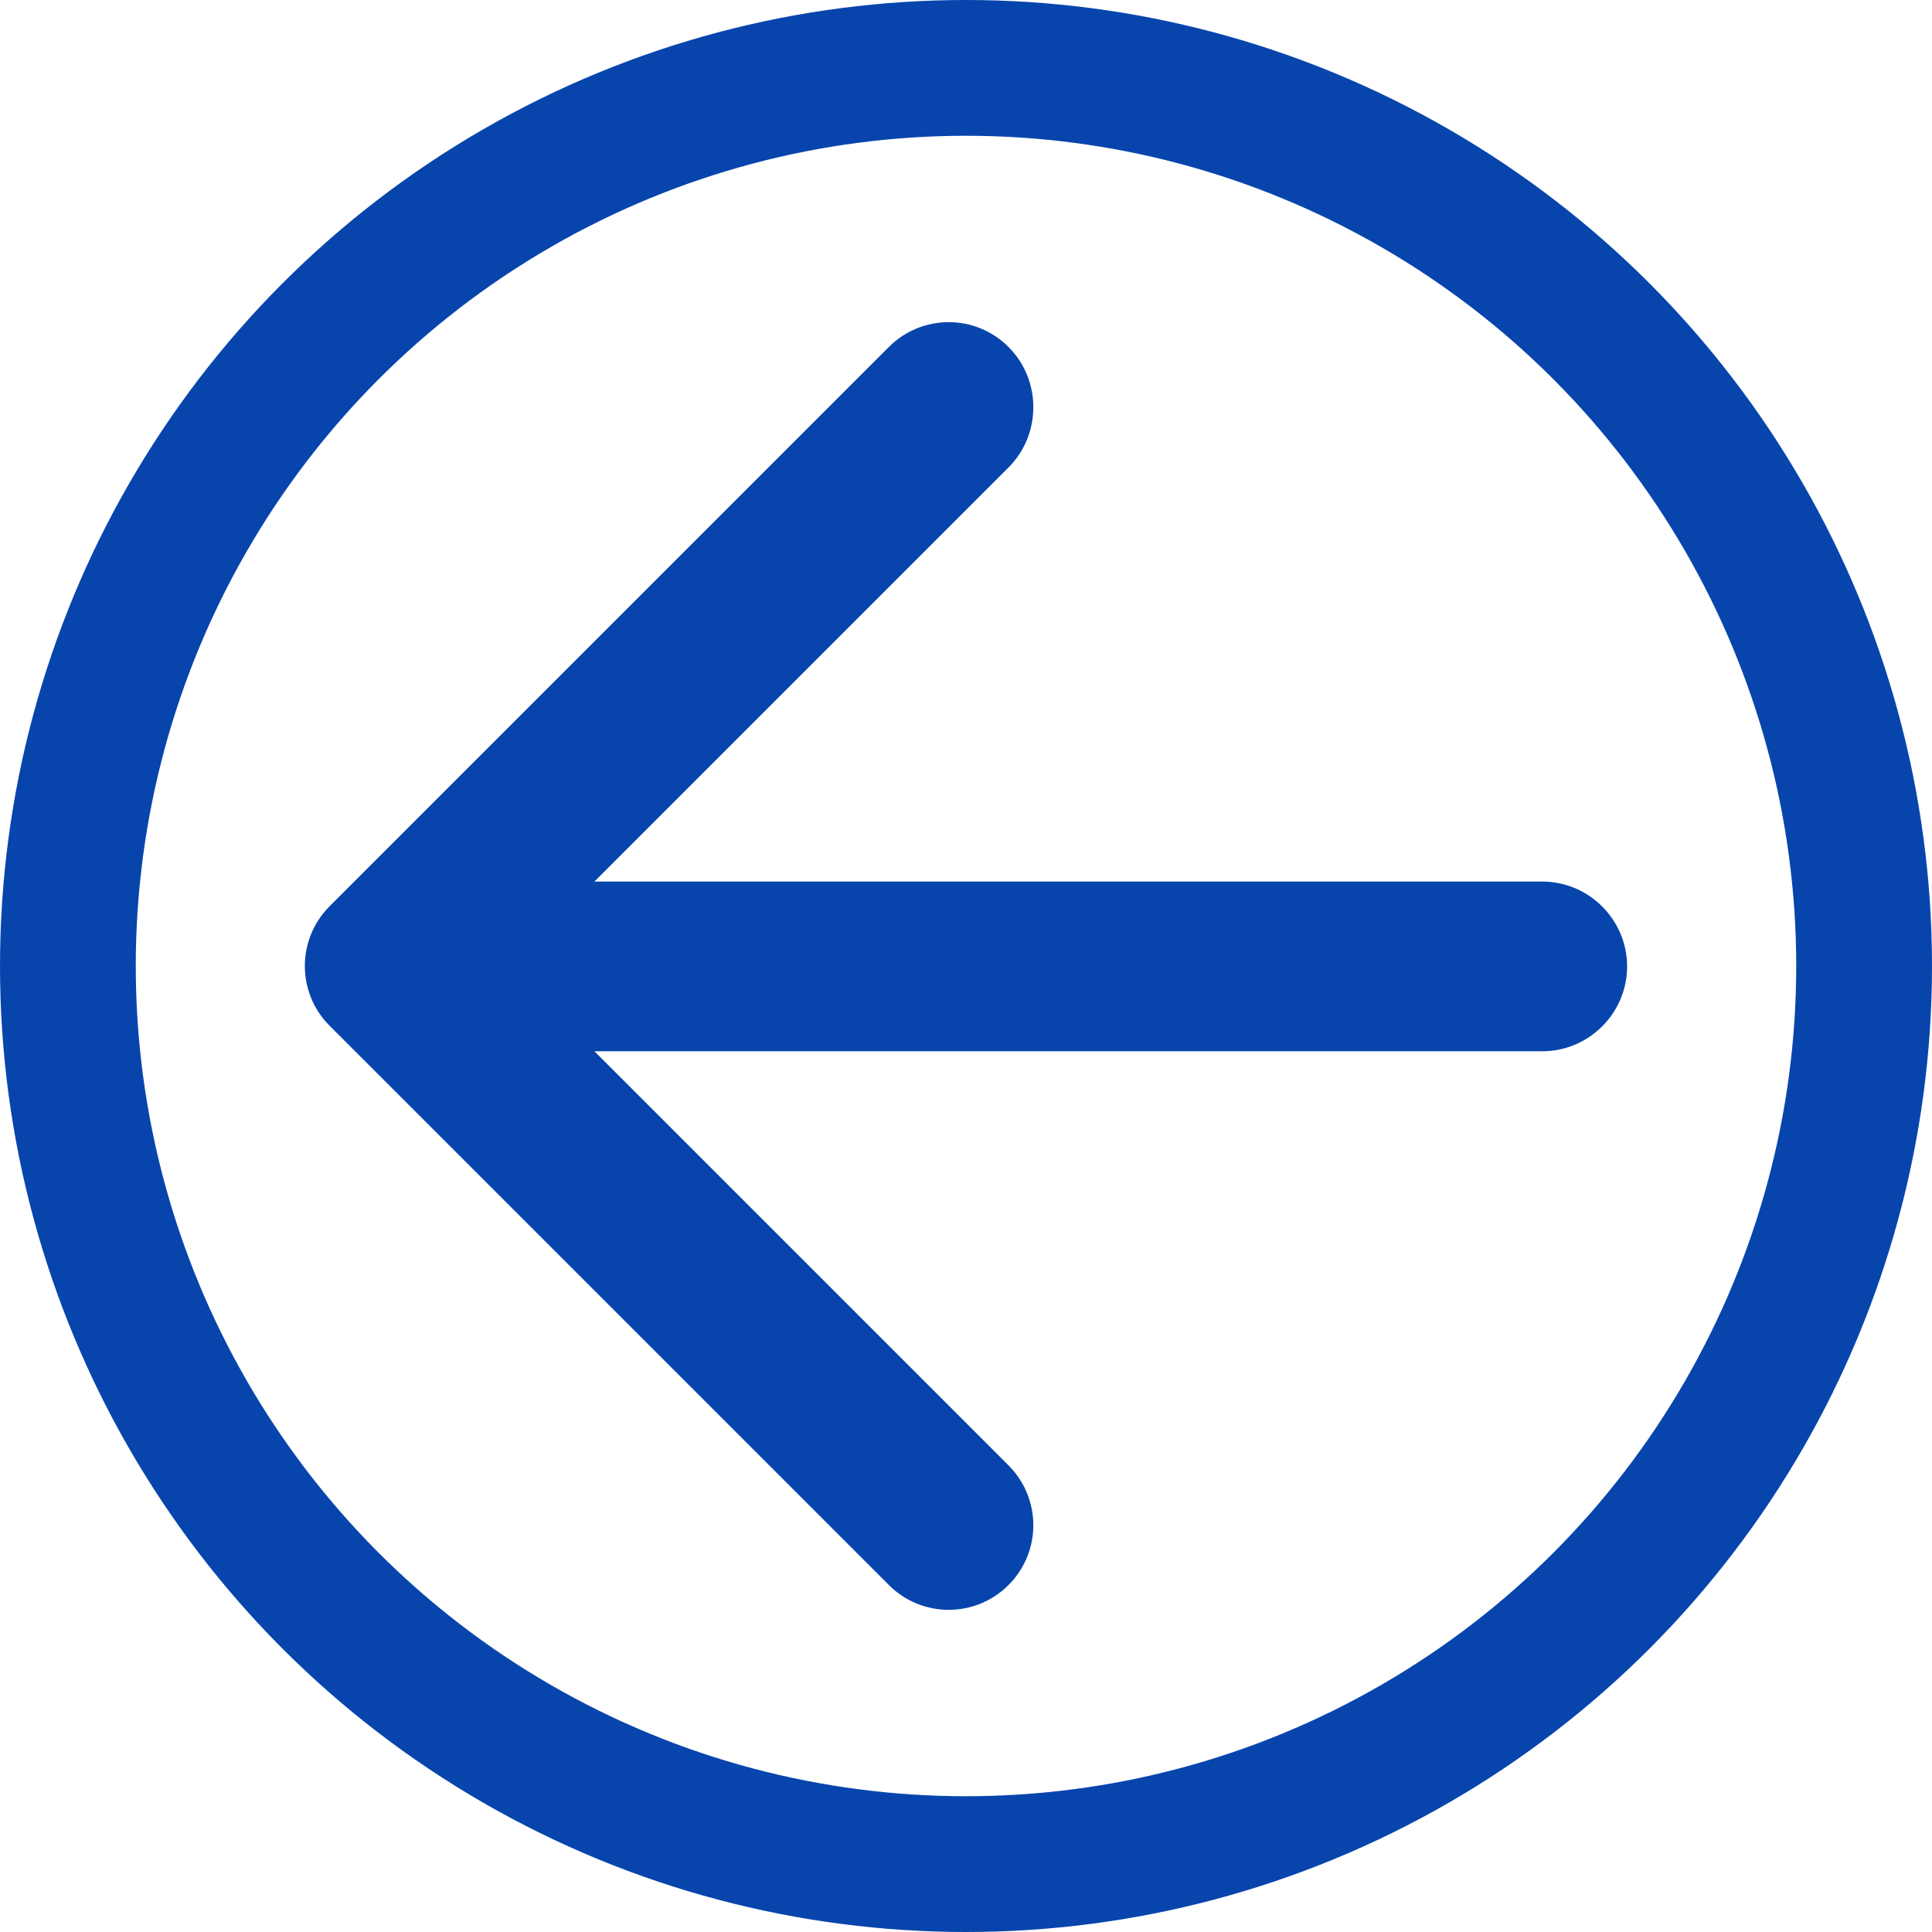 <?xml version="1.0" encoding="UTF-8" standalone="no"?>
<svg
   xmlns:dc="http://purl.org/dc/elements/1.1/"
   xmlns:cc="http://creativecommons.org/ns#"
   xmlns:rdf="http://www.w3.org/1999/02/22-rdf-syntax-ns#"
   xmlns:svg="http://www.w3.org/2000/svg"
   xmlns="http://www.w3.org/2000/svg"
   xmlns:sodipodi="http://sodipodi.sourceforge.net/DTD/sodipodi-0.dtd"
   xmlns:inkscape="http://www.inkscape.org/namespaces/inkscape"
   height="22.768"
   viewBox="0 0 22.768 22.768"
   width="22.768"
   version="1.1"
   id="svg5086"
   sodipodi:docname="nav_back.svg"
   style="fill:#000000"
   inkscape:version="0.92.5 (2060ec1f9f, 2020-04-08)">
  <defs
     id="defs5090" />
  <sodipodi:namedview
     pagecolor="#ffffff"
     bordercolor="#666666"
     borderopacity="1"
     objecttolerance="10"
     gridtolerance="10"
     guidetolerance="10"
     inkscape:pageopacity="0"
     inkscape:pageshadow="2"
     inkscape:window-width="2558"
     inkscape:window-height="1389"
     id="namedview5088"
     showgrid="false"
     fit-margin-top="0"
     fit-margin-left="0"
     fit-margin-right="0"
     fit-margin-bottom="0"
     inkscape:zoom="12.802083"
     inkscape:cx="11.919003"
     inkscape:cy="-2.9397554"
     inkscape:window-x="0"
     inkscape:window-y="29"
     inkscape:window-maximized="0"
     inkscape:current-layer="svg5086" />
  <circle
     style="opacity:1;fill:none;fill-opacity:0.997;stroke:#0645ad;stroke-width:1.6;stroke-linecap:butt;stroke-linejoin:miter;stroke-miterlimit:4;stroke-dasharray:none;stroke-dashoffset:10.847;stroke-opacity:0.996"
     id="path5094"
     cx="11.384"
     cy="11.384"
     r="10.584" />
  <path
     d="M 18.175,10.389 H 7.005 L 11.885,5.509 c 0.39,-0.39 0.39,-1.03 0,-1.42 -0.39,-0.39 -1.02,-0.39 -1.41,0 L 3.885,10.679 c -0.39,0.39 -0.39,1.02 0,1.41 l 6.59,6.59 c 0.39,0.39 1.02,0.39 1.41,0 0.39,-0.39 0.39,-1.02 0,-1.41 l -4.88,-4.88 H 18.175 c 0.55,0 1,-0.45 1,-1 0,-0.55 -0.45,-1 -1,-1 z"
     id="path5084"
     style="fill:#0645ad;fill-opacity:0.996;stroke:none;stroke-opacity:1"
     inkscape:connector-curvature="0" />
</svg>
